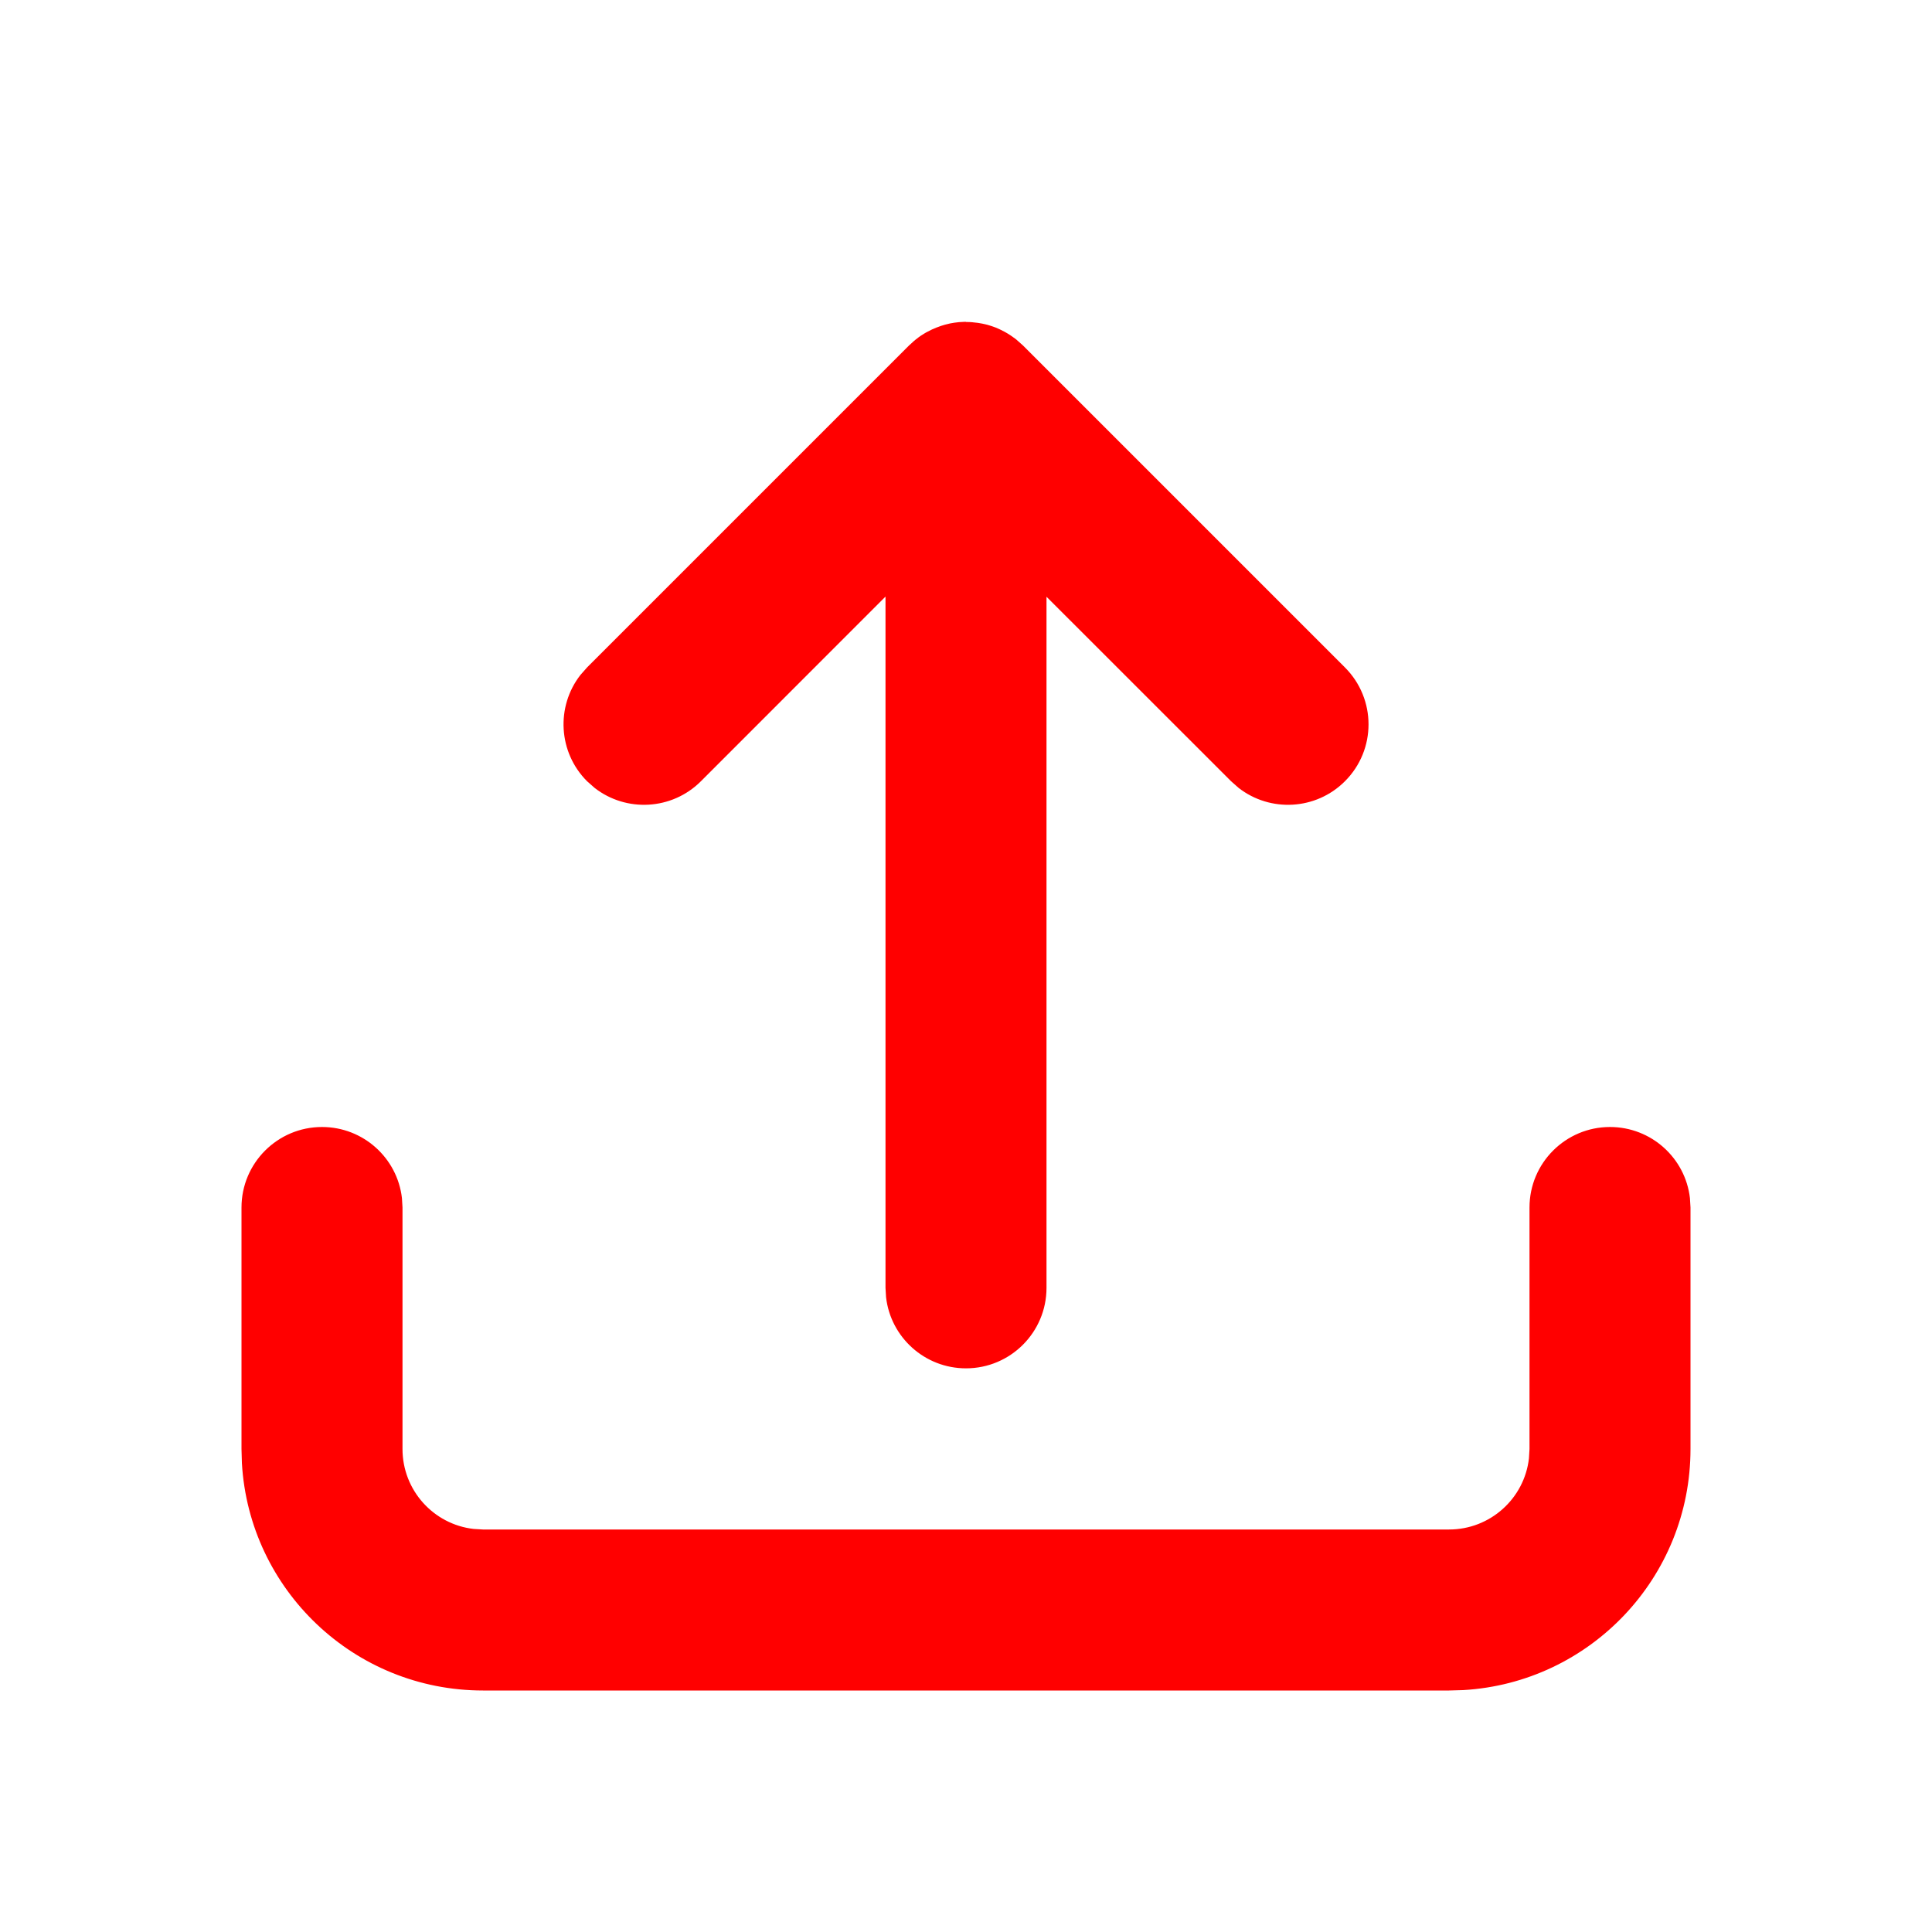 <svg height="24" viewBox="0 0 24 24" width="24" xmlns="http://www.w3.org/2000/svg"><path d="m20 14c.513 0 .936.386.993.883l.007.117v3c0 1.598-1.249 2.904-2.824 2.995l-.176.005h-12c-1.598 0-2.904-1.249-2.995-2.824l-.005-.176v-3c0-.552.448-1 1-1 .513 0 .936.386.993.883l.007.117v3c0 .513.386.936.883.993l.117.007h12c.513 0 .936-.386.993-.883l.007-.117v-3c0-.552.448-1 1-1zm-8-10 .019 0c.023 0.0.047.002.07.004l-.089-.004c.051 0 .1.004.149.011.017.003.034.006.052.009.022.004.044.01.065.015.016.004.031.009.046.014.02.006.039.014.059.021.018.007.035.015.052.023.021.01.041.02.061.031.012.007.024.014.036.021.026.016.05.032.074.05.006.004.012.009.018.013.007.005.01.008.013.01l.082.073 4 4c.391.391.391 1.024 0 1.414-.36.36-.928.388-1.32.083l-.094-.083-2.293-2.292v8.585c0 .552-.448 1-1 1-.513 0-.936-.386-.993-.883l-.007-.117v-8.587l-2.293 2.294c-.36.36-.928.388-1.32.083l-.094-.083c-.36-.36-.388-.928-.083-1.32l.083-.094 4-4 .082-.073c.003-.002.006-.005.009-.007l-.09.08c.035-.035.073-.068.112-.097.024-.018.049-.035.075-.05.012-.007.024-.015.037-.021.02-.011.04-.021.061-.031.017-.008.034-.015.052-.022.02-.008.04-.015.06-.022.015-.005.03-.009.046-.014.022-.006.043-.011.065-.016.017-.003.035-.007.052-.009.019-.003.039-.005.058-.007.024-.002.048-.003.072-.004.006-0.0.012-0.0.018-0z" fill="#f00"/></svg>